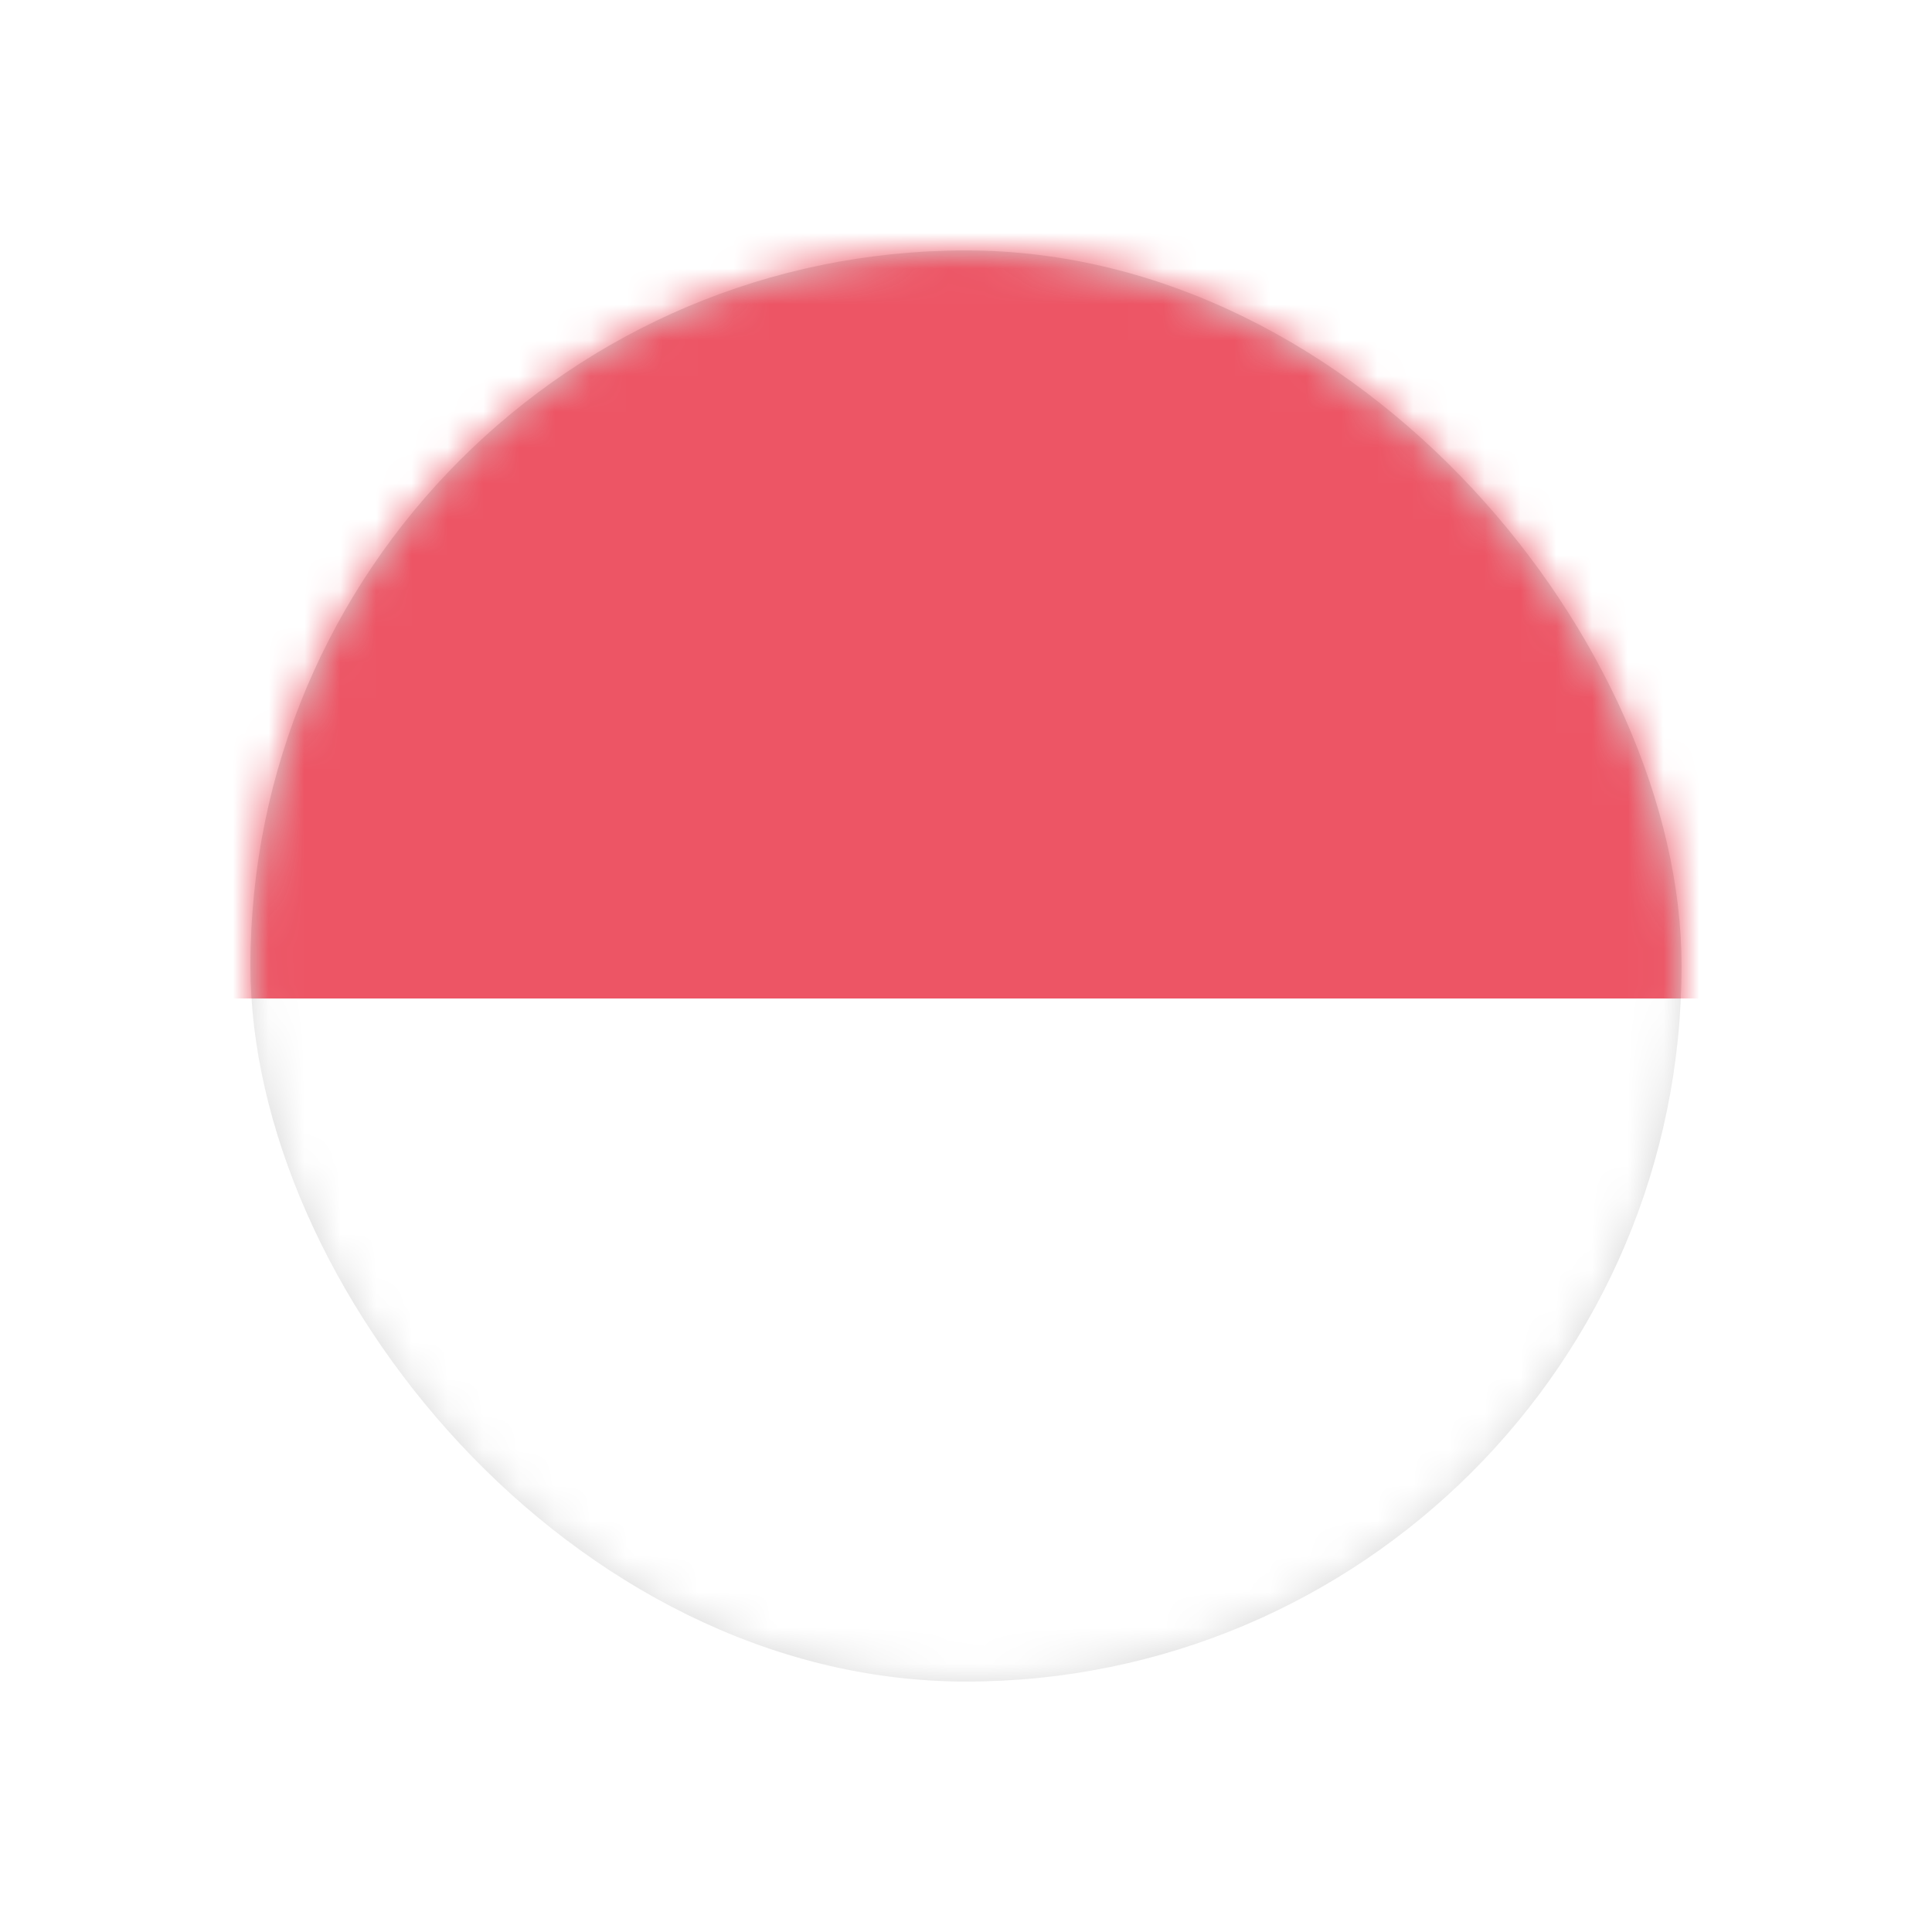 <?xml version="1.0" encoding="UTF-8"?>
<svg width="54px" height="54px" viewBox="0 0 54 54" version="1.1" xmlns="http://www.w3.org/2000/svg" xmlns:xlink="http://www.w3.org/1999/xlink">
    <!-- Generator: Sketch 64 (93537) - https://sketch.com -->
    <title>Group 4</title>
    <desc>Created with Sketch.</desc>
    <defs>
        <filter x="-70.0%" y="-70.0%" width="283.9%" height="240.0%" filterUnits="objectBoundingBox" id="filter-1">
            <feMorphology radius="2.5" operator="dilate" in="SourceAlpha" result="shadowSpreadOuter1"></feMorphology>
            <feOffset dx="0" dy="0" in="shadowSpreadOuter1" result="shadowOffsetOuter1"></feOffset>
            <feGaussianBlur stdDeviation="3.5" in="shadowOffsetOuter1" result="shadowBlurOuter1"></feGaussianBlur>
            <feColorMatrix values="0 0 0 0 0   0 0 0 0 0   0 0 0 0 0  0 0 0 0.033 0" type="matrix" in="shadowBlurOuter1" result="shadowMatrixOuter1"></feColorMatrix>
            <feMerge>
                <feMergeNode in="shadowMatrixOuter1"></feMergeNode>
                <feMergeNode in="SourceGraphic"></feMergeNode>
            </feMerge>
        </filter>
        <rect id="path-2" x="0" y="0" width="40" height="40" rx="20"></rect>
    </defs>
    <g id="Global-Landing-Page-(Draft-3)---In-progress-Copy" stroke="none" stroke-width="1" fill="none" fill-rule="evenodd">
        <g id="D|-Global-Landing-Page---V2" transform="translate(-444, -9387)">
            <g id="Group-27" transform="translate(0, 9100)">
                <g id="Group-20-Copy-5" transform="translate(427, 276)">
                    <g id="India@2x-Copy" filter="url(#filter-1)" transform="translate(24, 18)">
                        <g id="Group-4" transform="translate(0, 0)">
                            <mask id="mask-3" fill="white">
                                <use xlink:href="#path-2"></use>
                            </mask>
                            <use id="Mask" fill="#D8D8D8" xlink:href="#path-2"></use>
                            <g id="Indonesia@2x" mask="url(#mask-3)" fill-rule="nonzero">
                                <g transform="translate(-1.909, -2.545)" id="Shape">
                                    <path d="M60.415,0.727 L6.121,0.727 C2.79,0.727 0.091,3.424 0.091,6.75 L0.091,23.455 L66.455,23.455 L66.455,6.75 C66.455,5.151 65.818,3.618 64.685,2.488 C63.552,1.358 62.016,0.725 60.415,0.727 Z" fill="#ED5565"></path>
                                    <path d="M0.091,39.237 C0.091,42.57 2.79,45.273 6.121,45.273 L60.425,45.273 C63.755,45.273 66.455,42.57 66.455,39.237 L66.455,23.455 L0.091,23.455 L0.091,39.237 Z" fill="#FFFFFF"></path>
                                </g>
                            </g>
                        </g>
                    </g>
                </g>
            </g>
        </g>
    </g>
</svg>